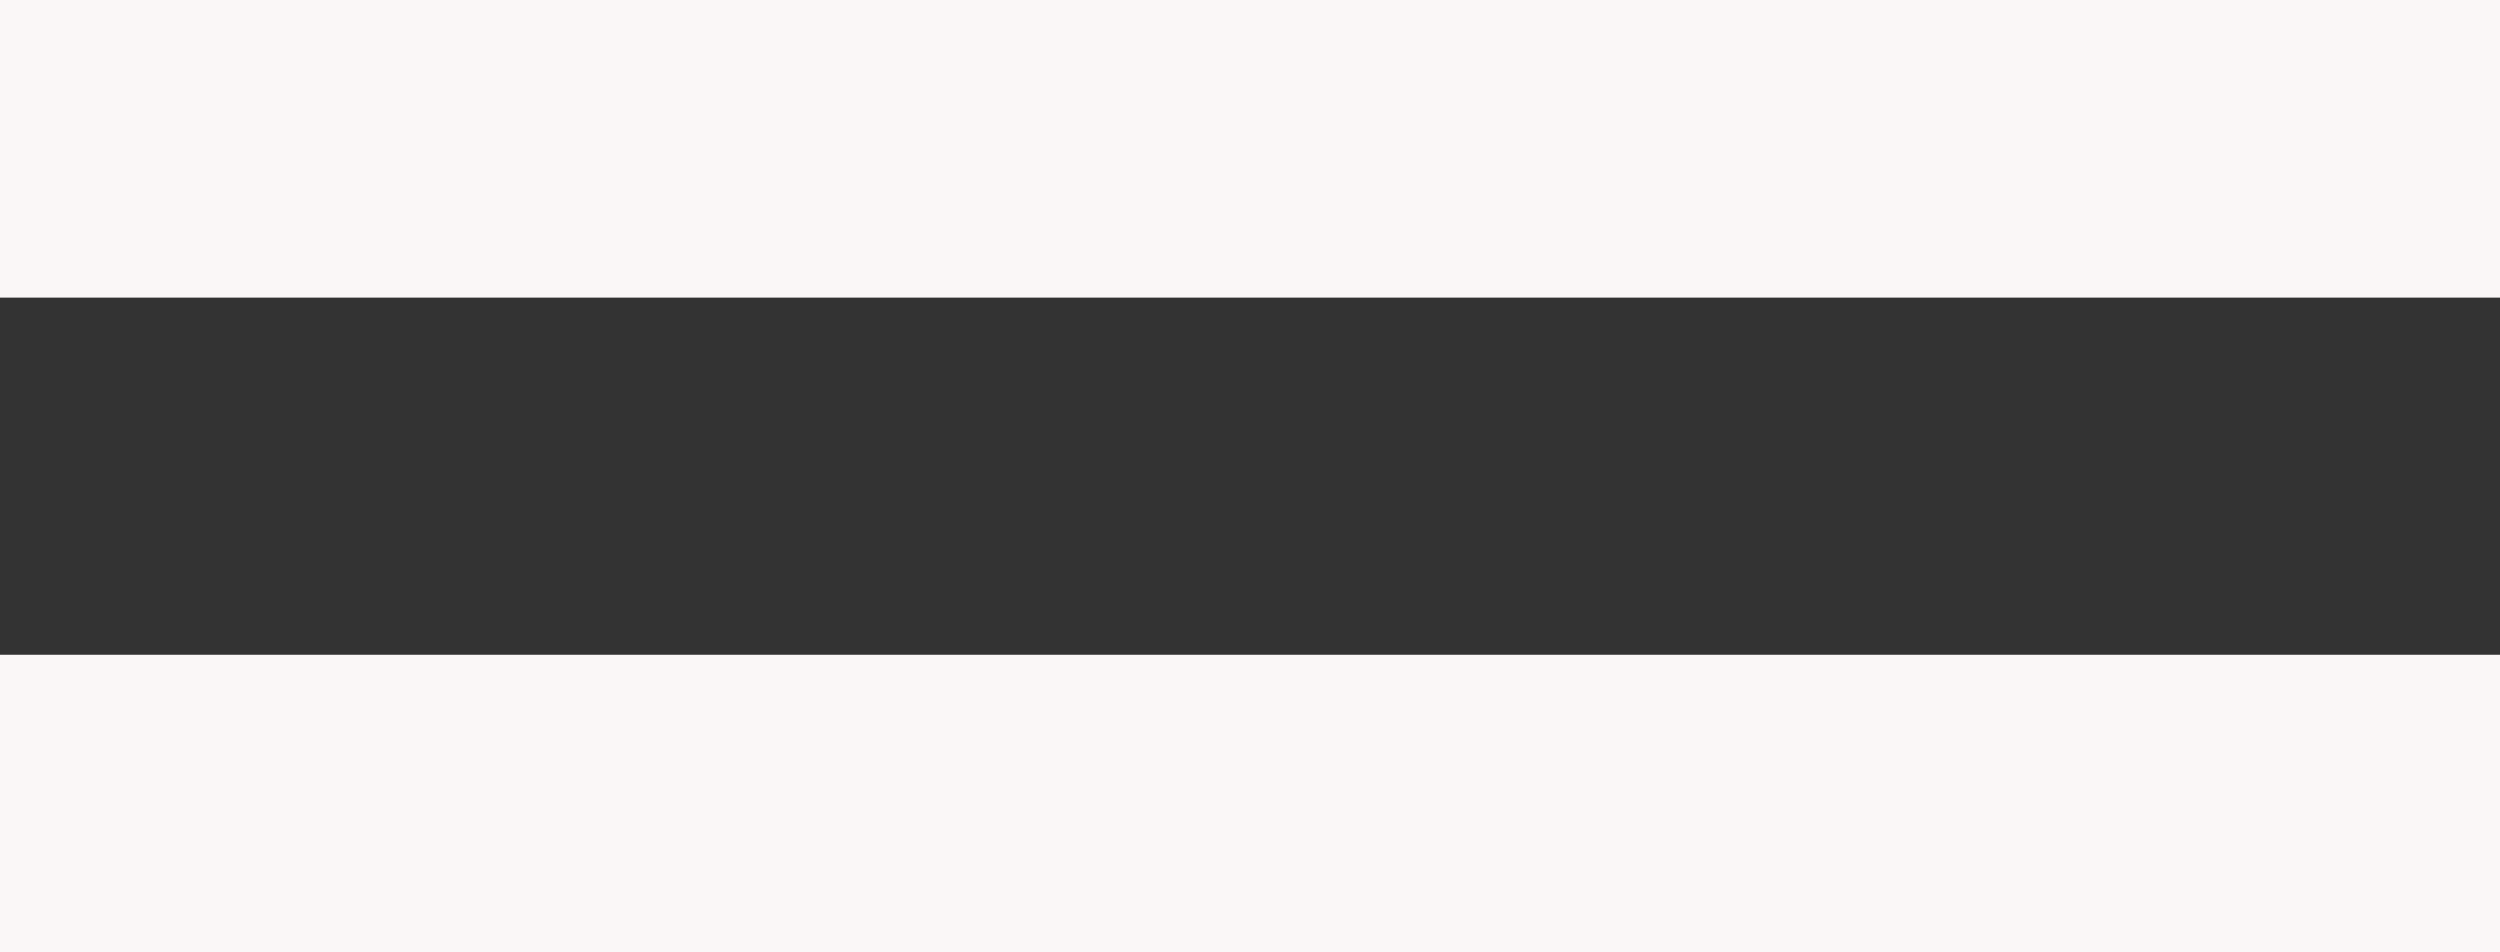 <svg width="42" height="16" viewBox="0 0 42 16" fill="none" xmlns="http://www.w3.org/2000/svg">
<rect x="0" y="0" width="42" height="16" fill="#333333" stroke="none"/>
<path fill-rule="evenodd" clip-rule="evenodd" d="M42 0H0V5H42V0ZM42 11H0V16H42V11Z" fill="#FAF7F7"/>
</svg>
